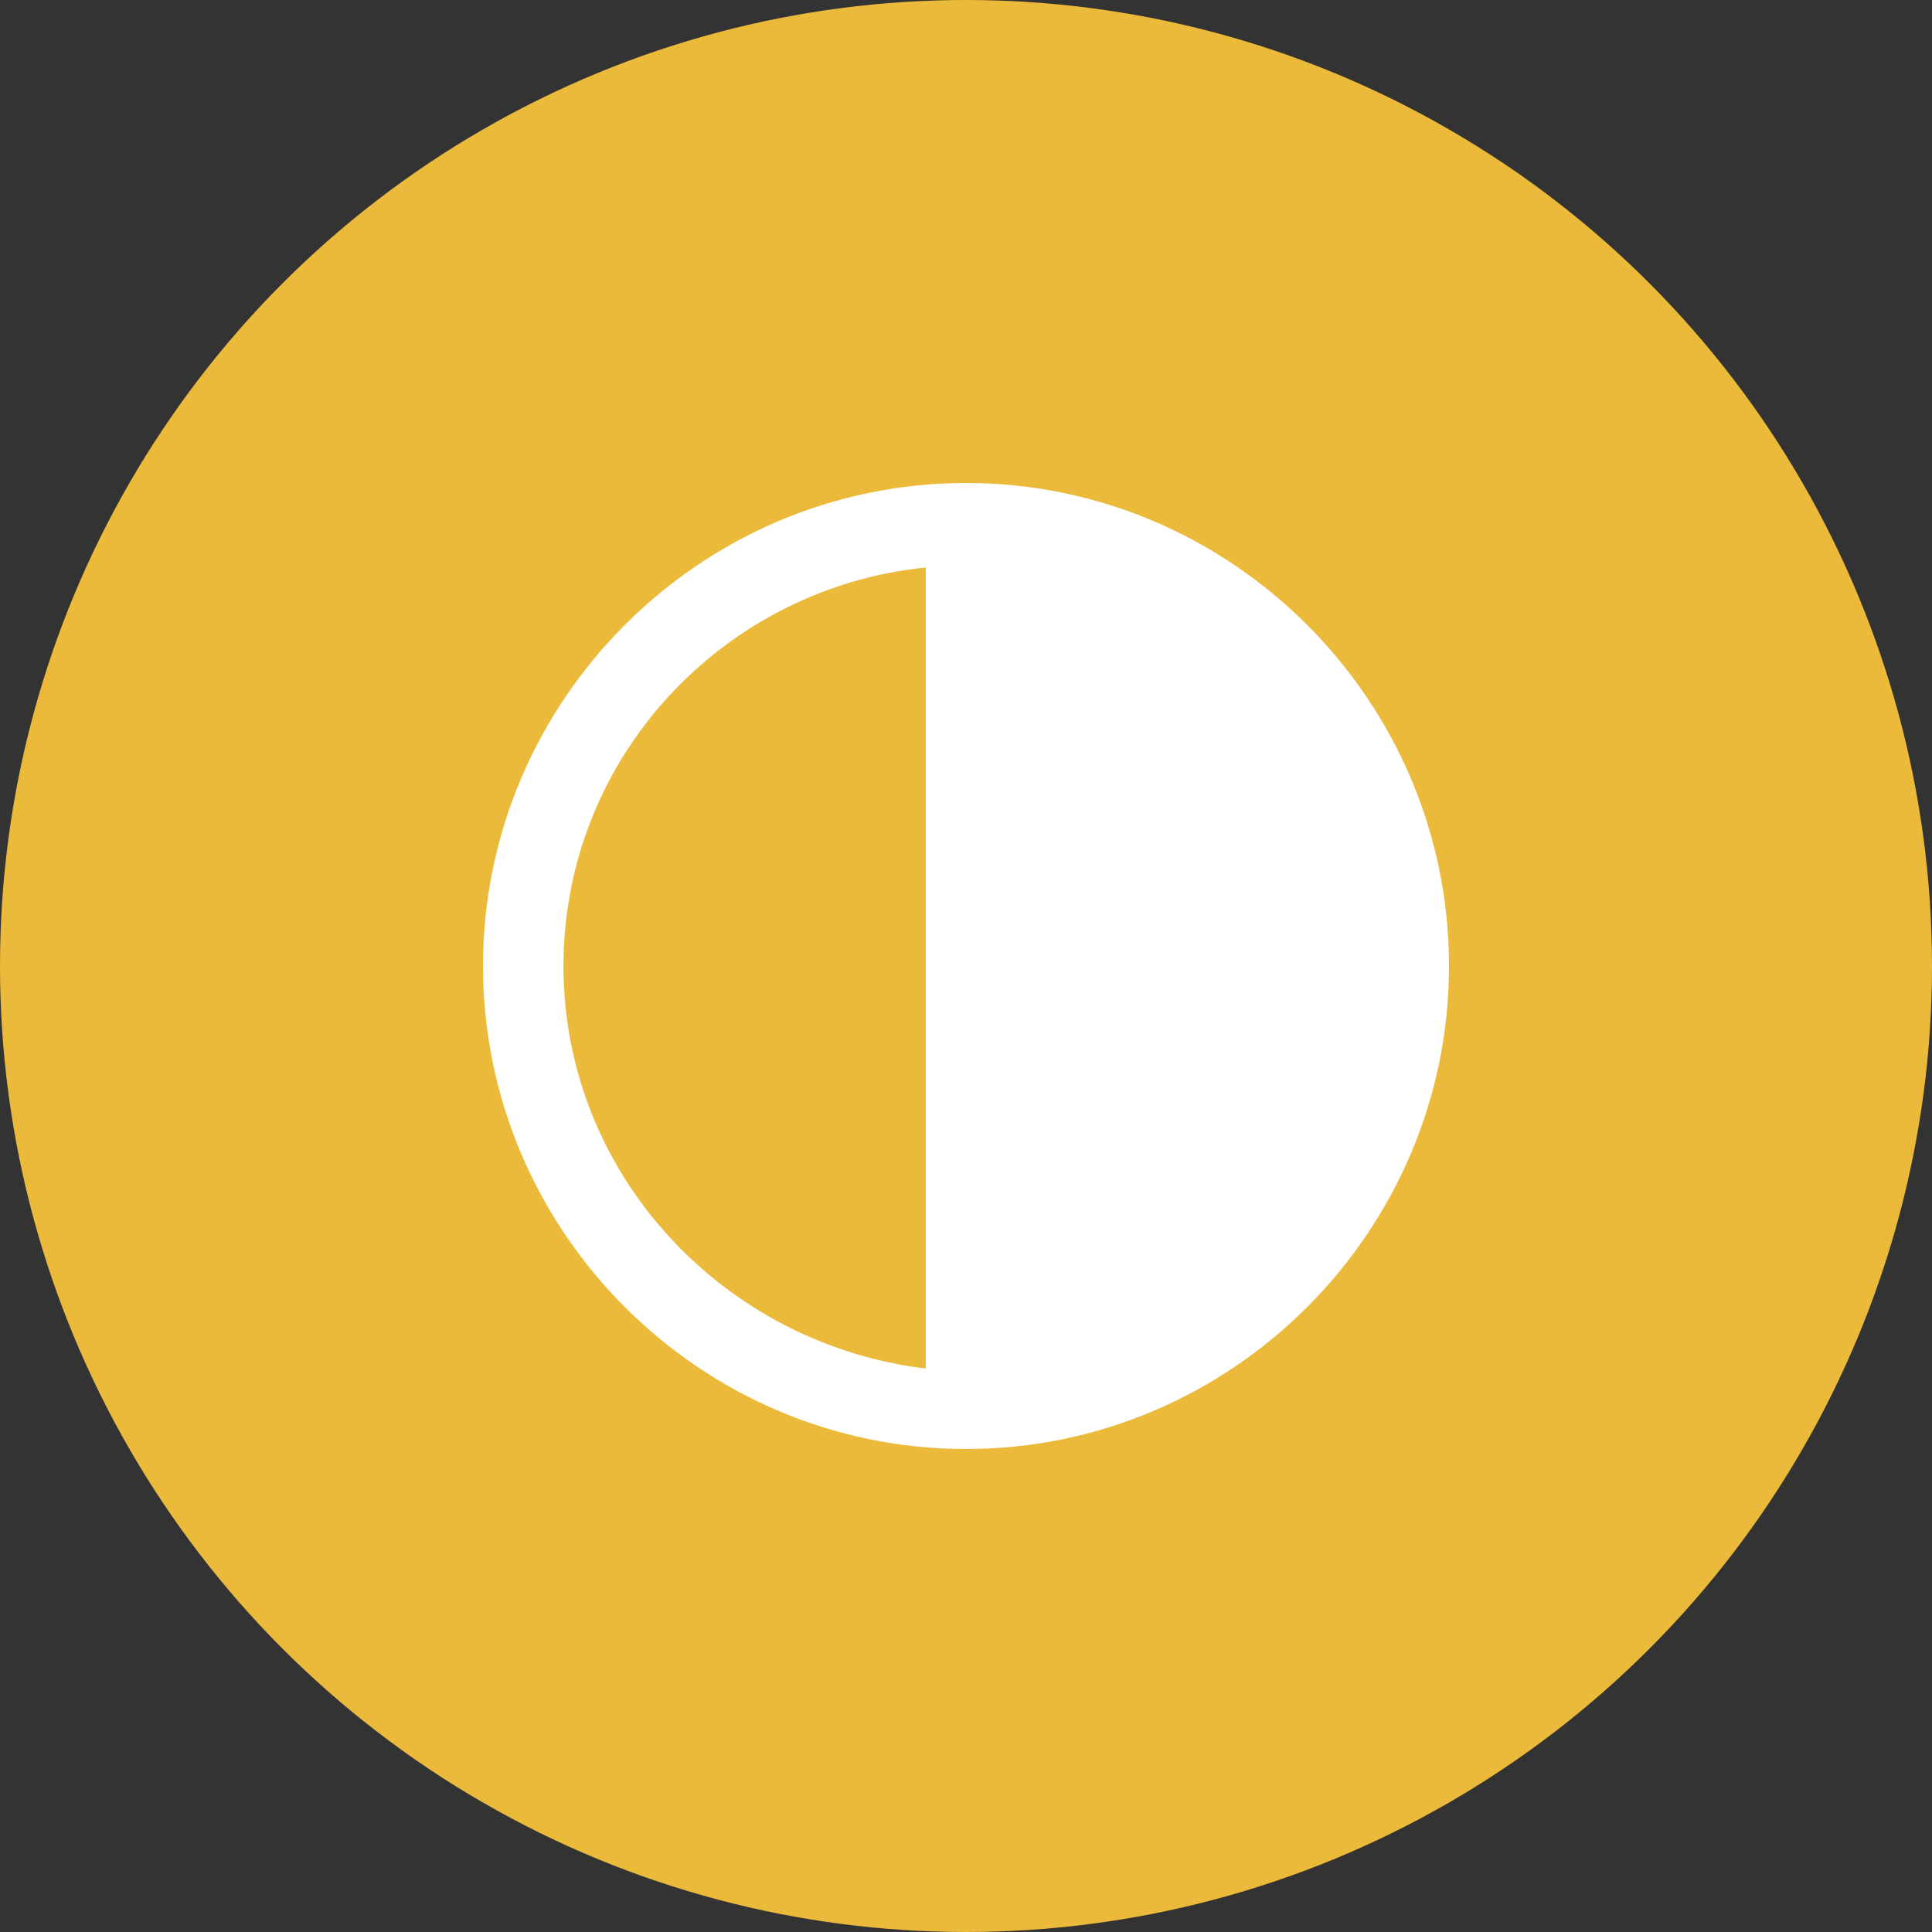 <svg width="32" height="32" viewBox="0 0 32 32" fill="none" xmlns="http://www.w3.org/2000/svg">
<rect x="0" y="0" width="32" height="32" fill="#333333" stroke="none"/>
<circle cx="16" cy="16" r="16" transform="rotate(-180 16 16)" fill="#ECBA3A"/>
<g clip-path="url(#clip0_767_14137)">
<path d="M16 8C11.6 8 8 11.6 8 16C8 20.4 11.6 24 16 24C20.4 24 24 20.4 24 16C24 11.6 20.4 8 16 8ZM9.333 16C9.333 12.534 12 9.733 15.333 9.4V22.667C12 22.267 9.333 19.467 9.333 16Z" fill="white"/>
</g>
<defs>
<clipPath id="clip0_767_14137">
<rect width="16" height="16" fill="white" transform="translate(8 8)"/>
</clipPath>
</defs>
</svg>
